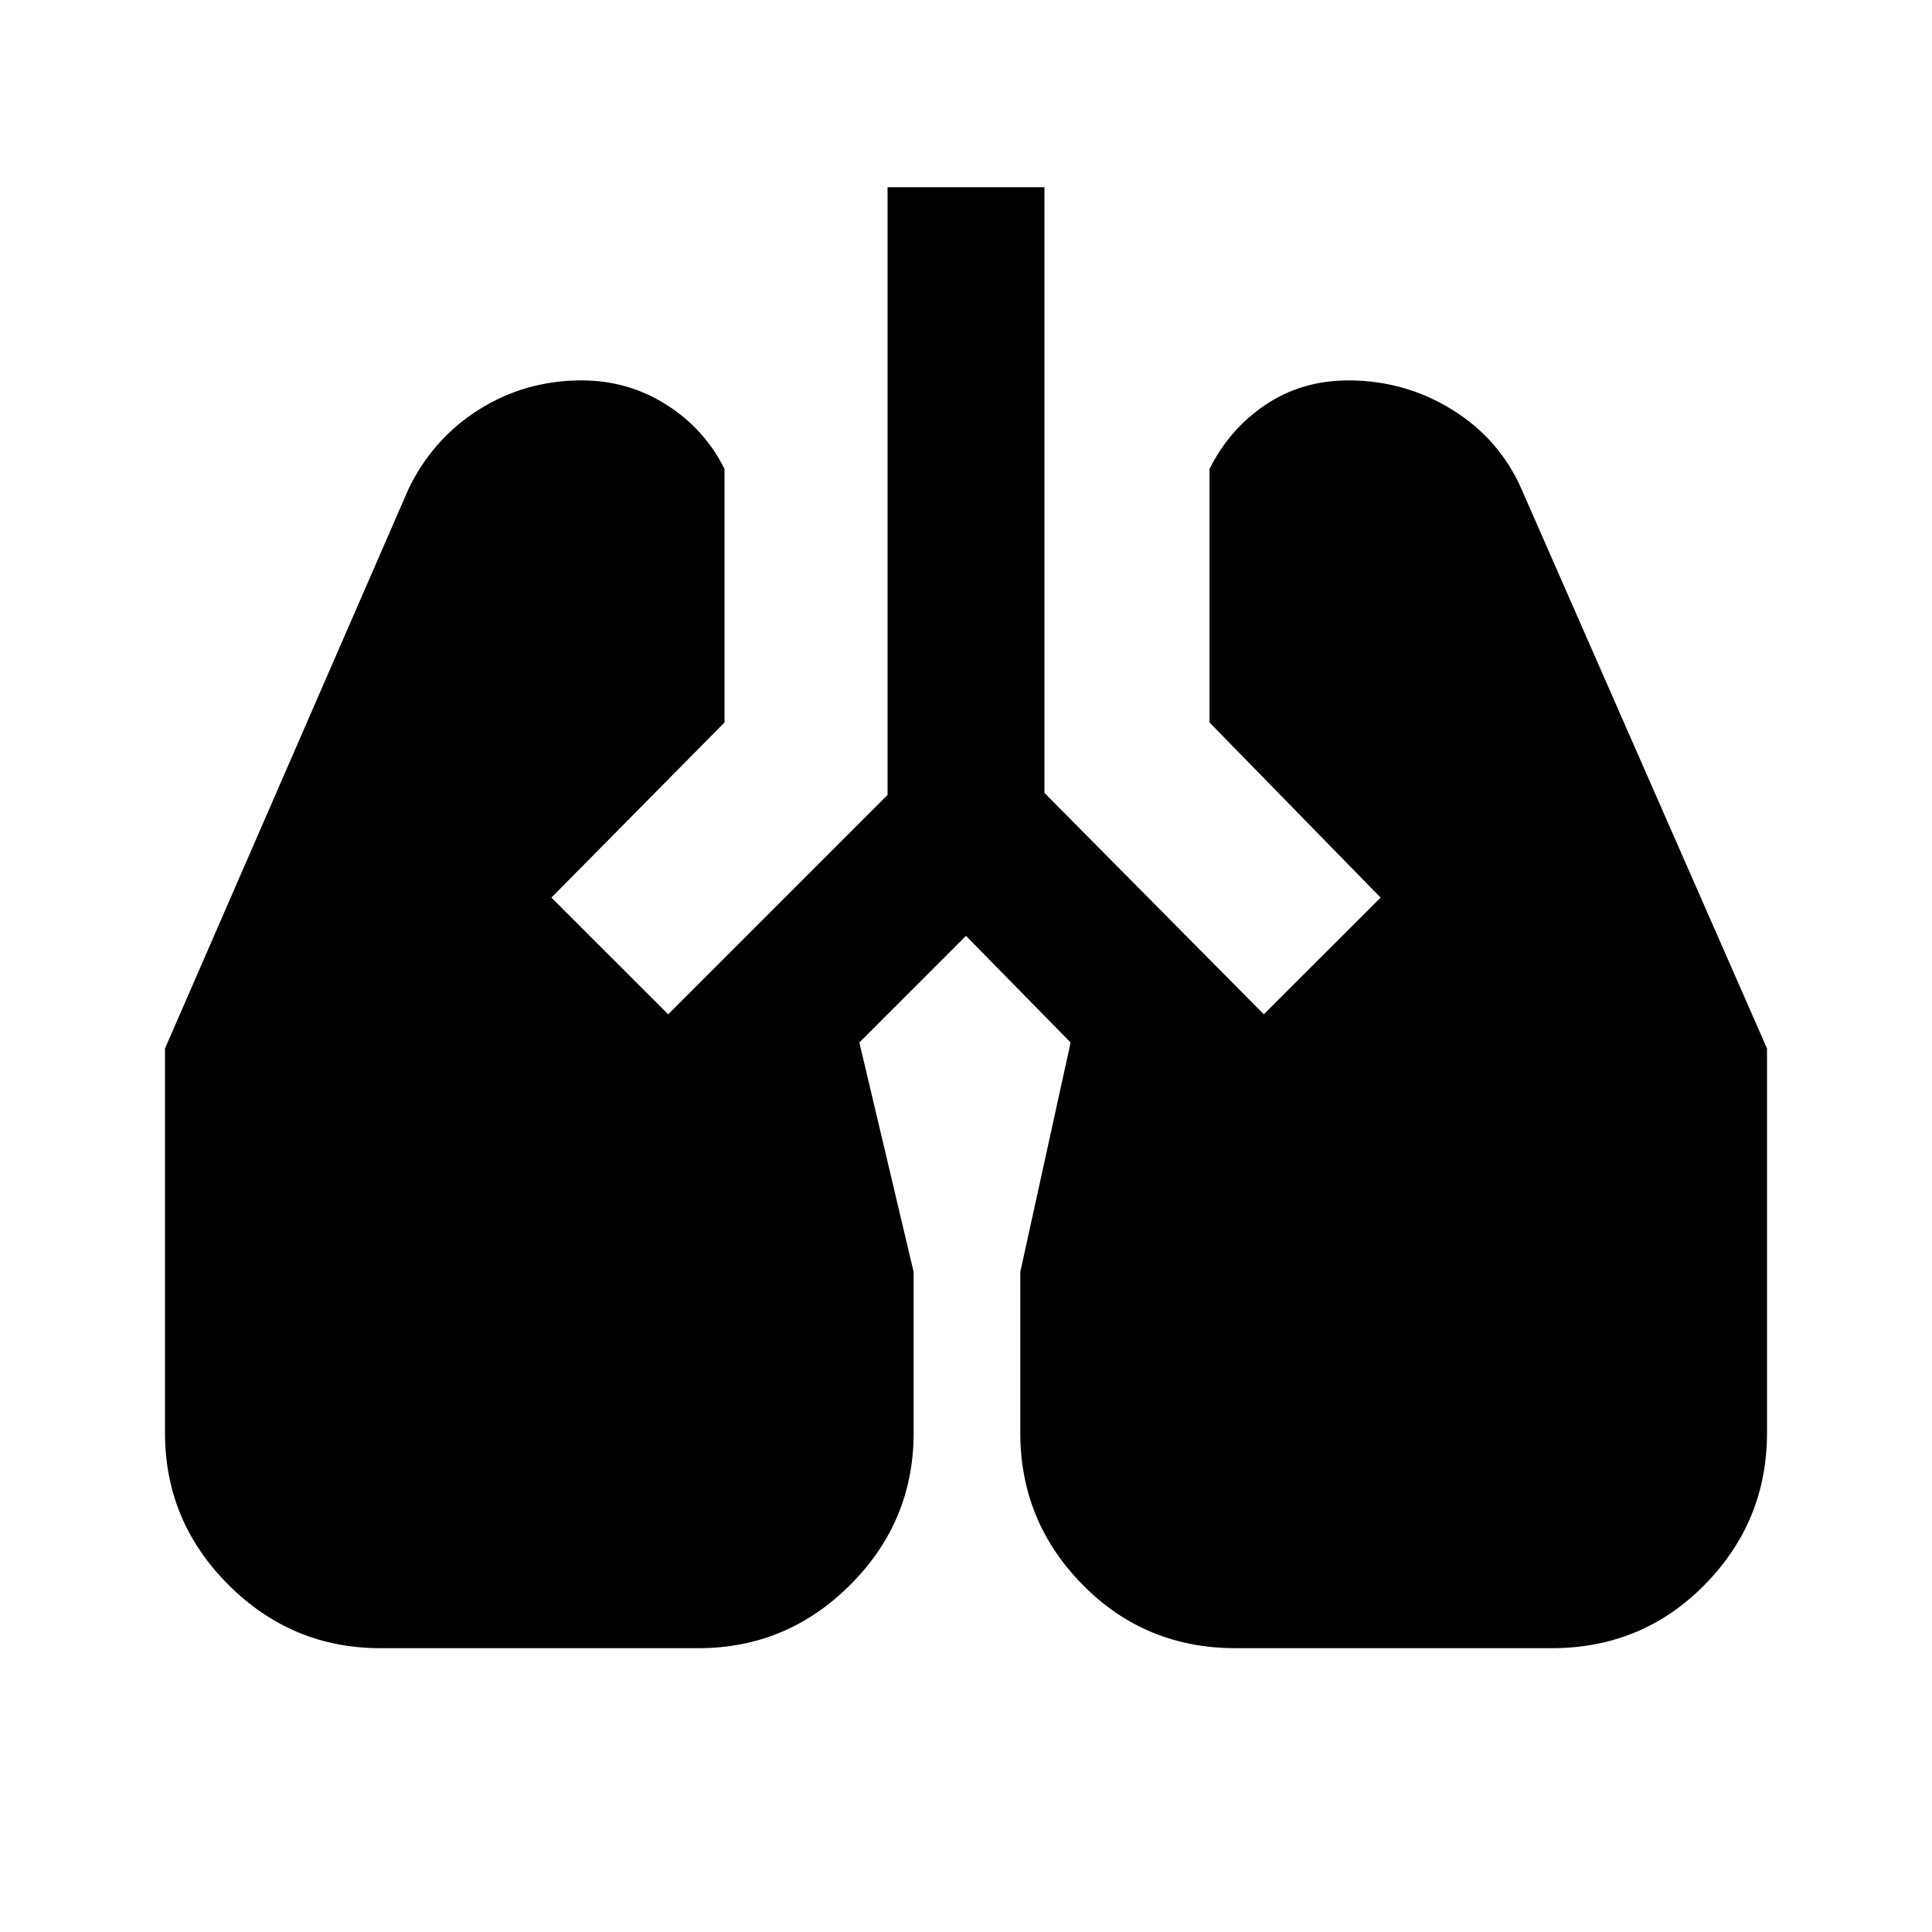 <svg xmlns="http://www.w3.org/2000/svg" height="20" width="20"><path d="M3.938 17.062q-.917 0-1.573-.656-.657-.656-.657-1.573v-3.979l2.521-5.792q.25-.52.729-.822.48-.302 1.063-.302.479 0 .875.25t.604.666v2.625L5.708 9.292 6.917 10.5l2.271-2.271V1.938h1.624v6.27l2.271 2.292 1.209-1.208-1.771-1.813V4.854q.208-.416.583-.666.375-.25.854-.25.584 0 1.073.302.49.302.719.822l2.542 5.792v3.979q0 .917-.646 1.573-.646.656-1.584.656h-3.27q-.938 0-1.584-.656-.646-.656-.646-1.573v-1.666l.521-2.375L10 9.688l-1.104 1.104.562 2.375v1.666q0 .917-.656 1.573-.656.656-1.573.656Z"/></svg>